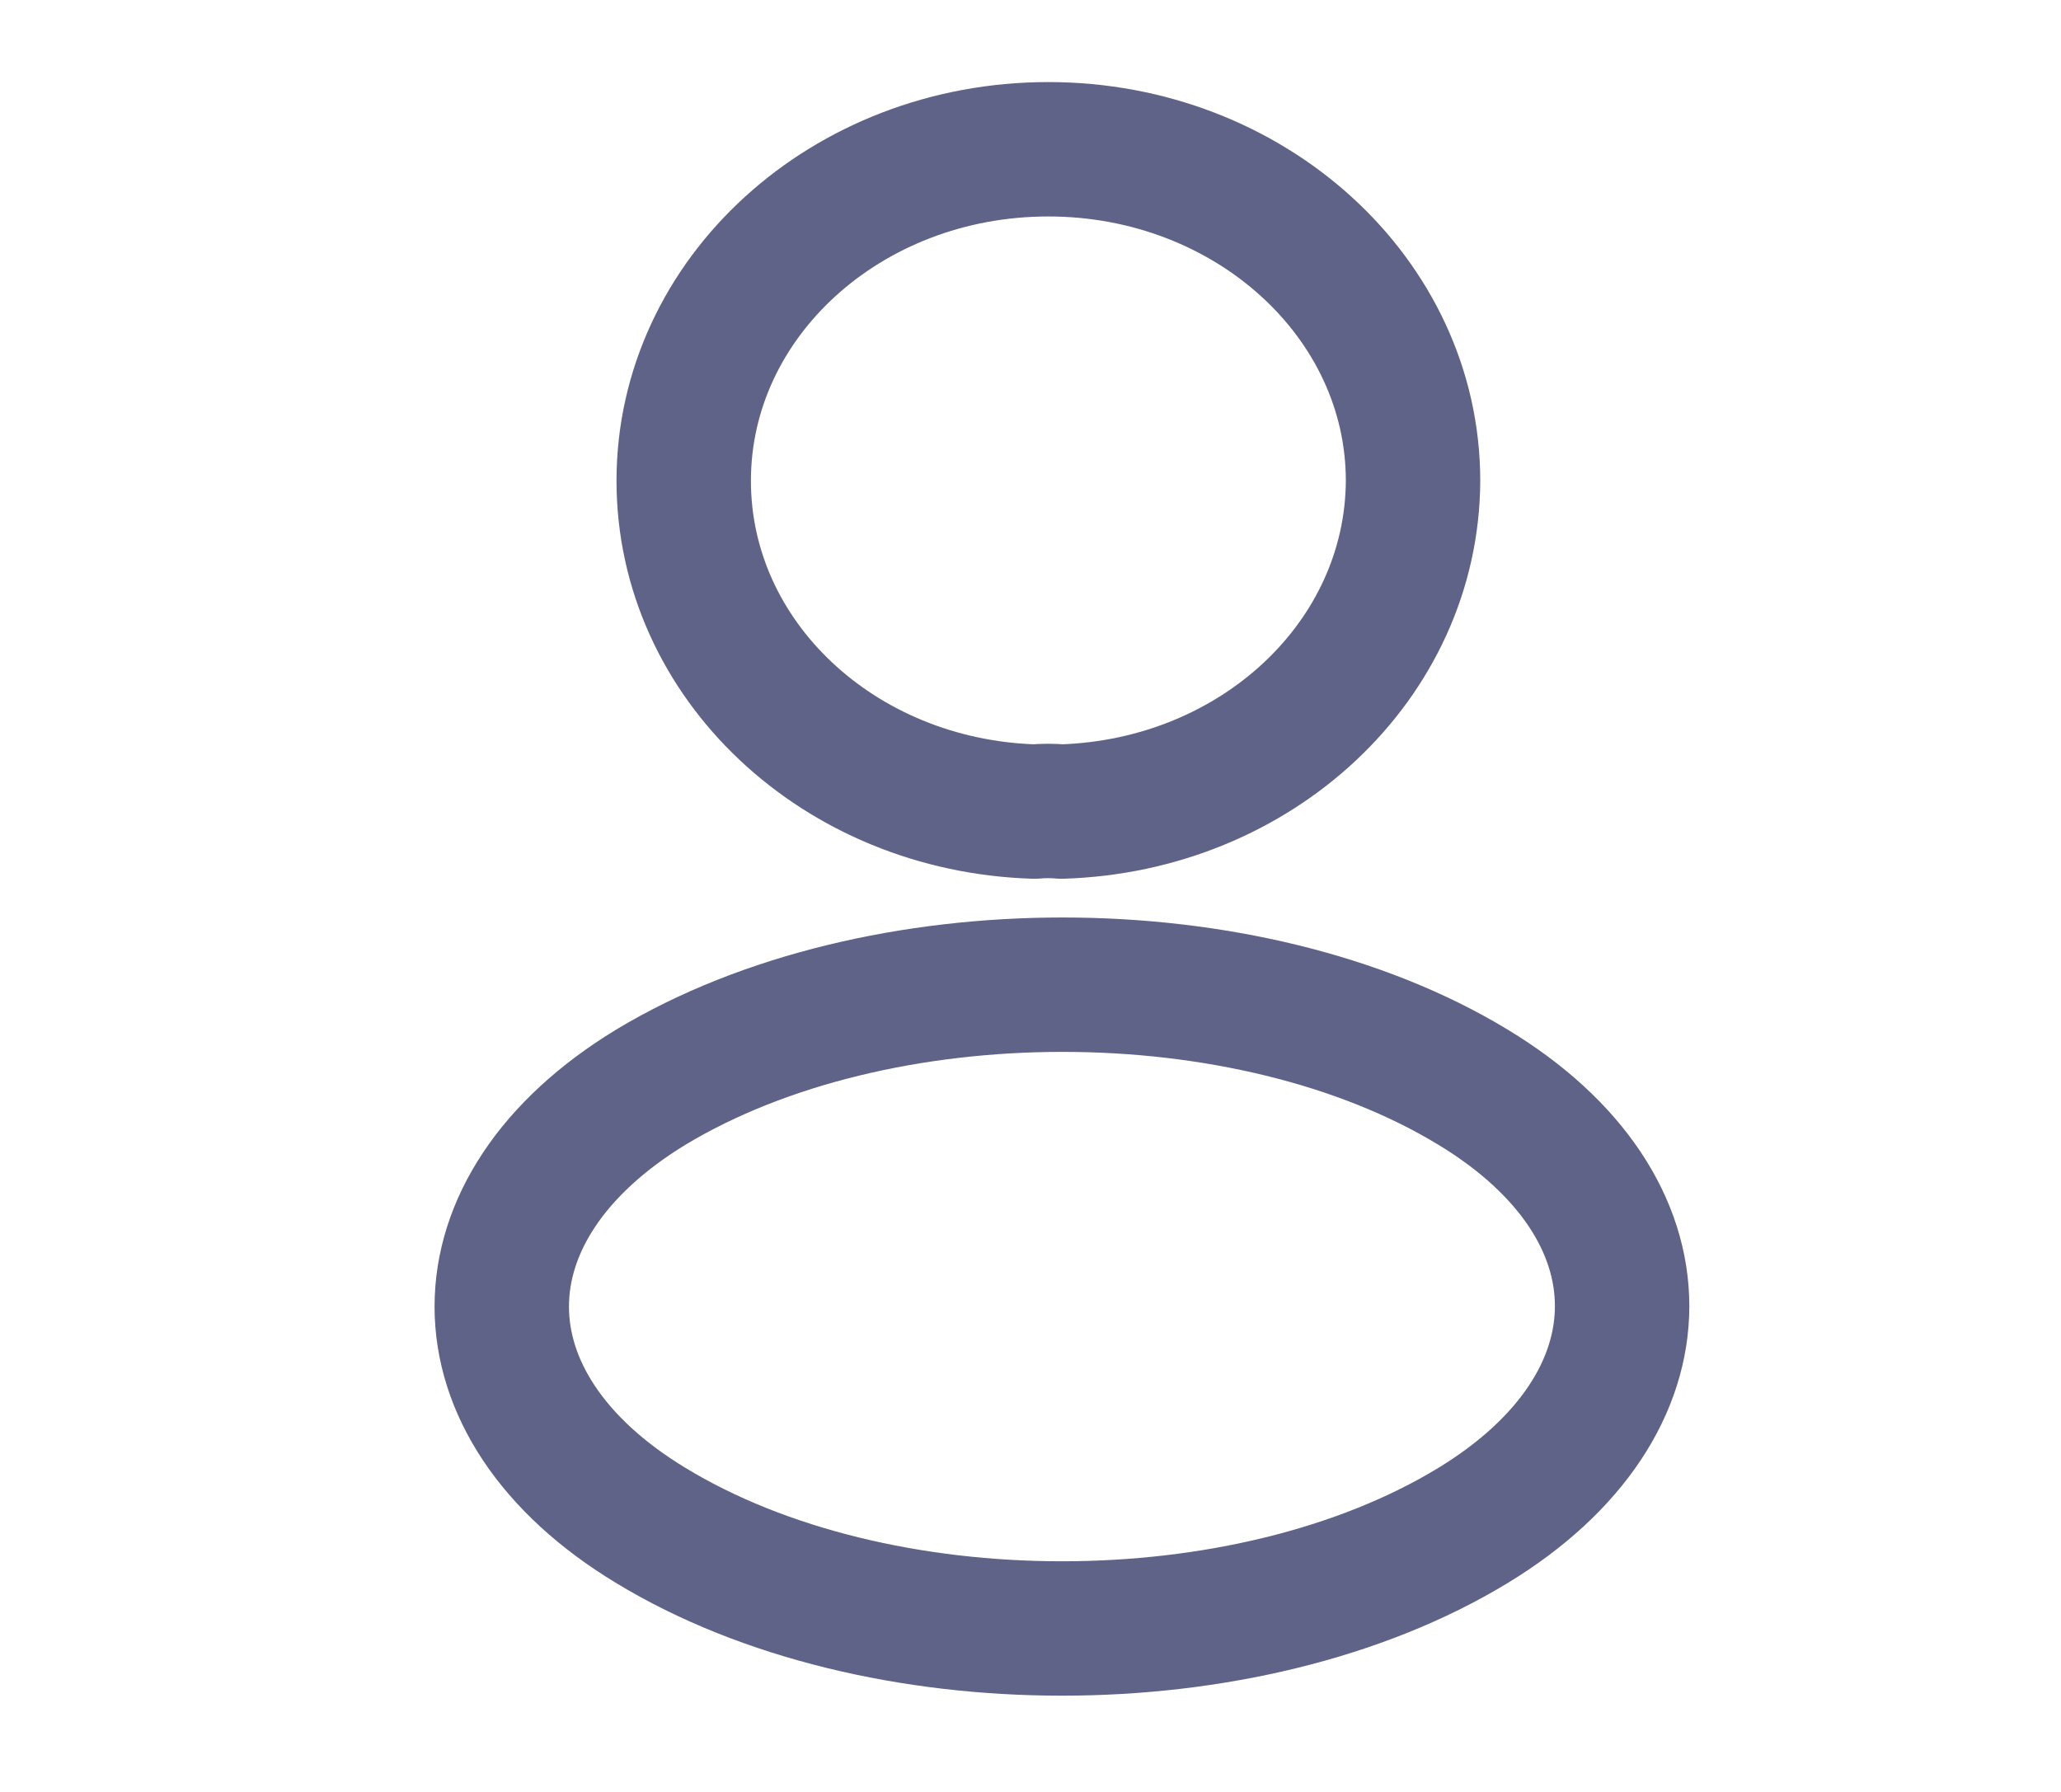 <svg width="23" height="20" viewBox="0 0 23 20" fill="none" xmlns="http://www.w3.org/2000/svg">
<path d="M11.846 9.058C11.754 9.049 11.644 9.049 11.544 9.058C9.362 8.991 7.63 7.366 7.63 5.366C7.63 3.324 9.445 1.666 11.699 1.666C13.945 1.666 15.769 3.324 15.769 5.366C15.76 7.366 14.028 8.991 11.846 9.058Z" stroke="#5F6388" stroke-width="1.5" stroke-linecap="round" stroke-linejoin="round"/>
<path d="M7.263 12.134C5.045 13.484 5.045 15.684 7.263 17.026C9.784 18.559 13.918 18.559 16.438 17.026C18.657 15.676 18.657 13.476 16.438 12.134C13.927 10.609 9.793 10.609 7.263 12.134Z" stroke="#5F6388" stroke-width="1.5" stroke-linecap="round" stroke-linejoin="round"/>
</svg>
